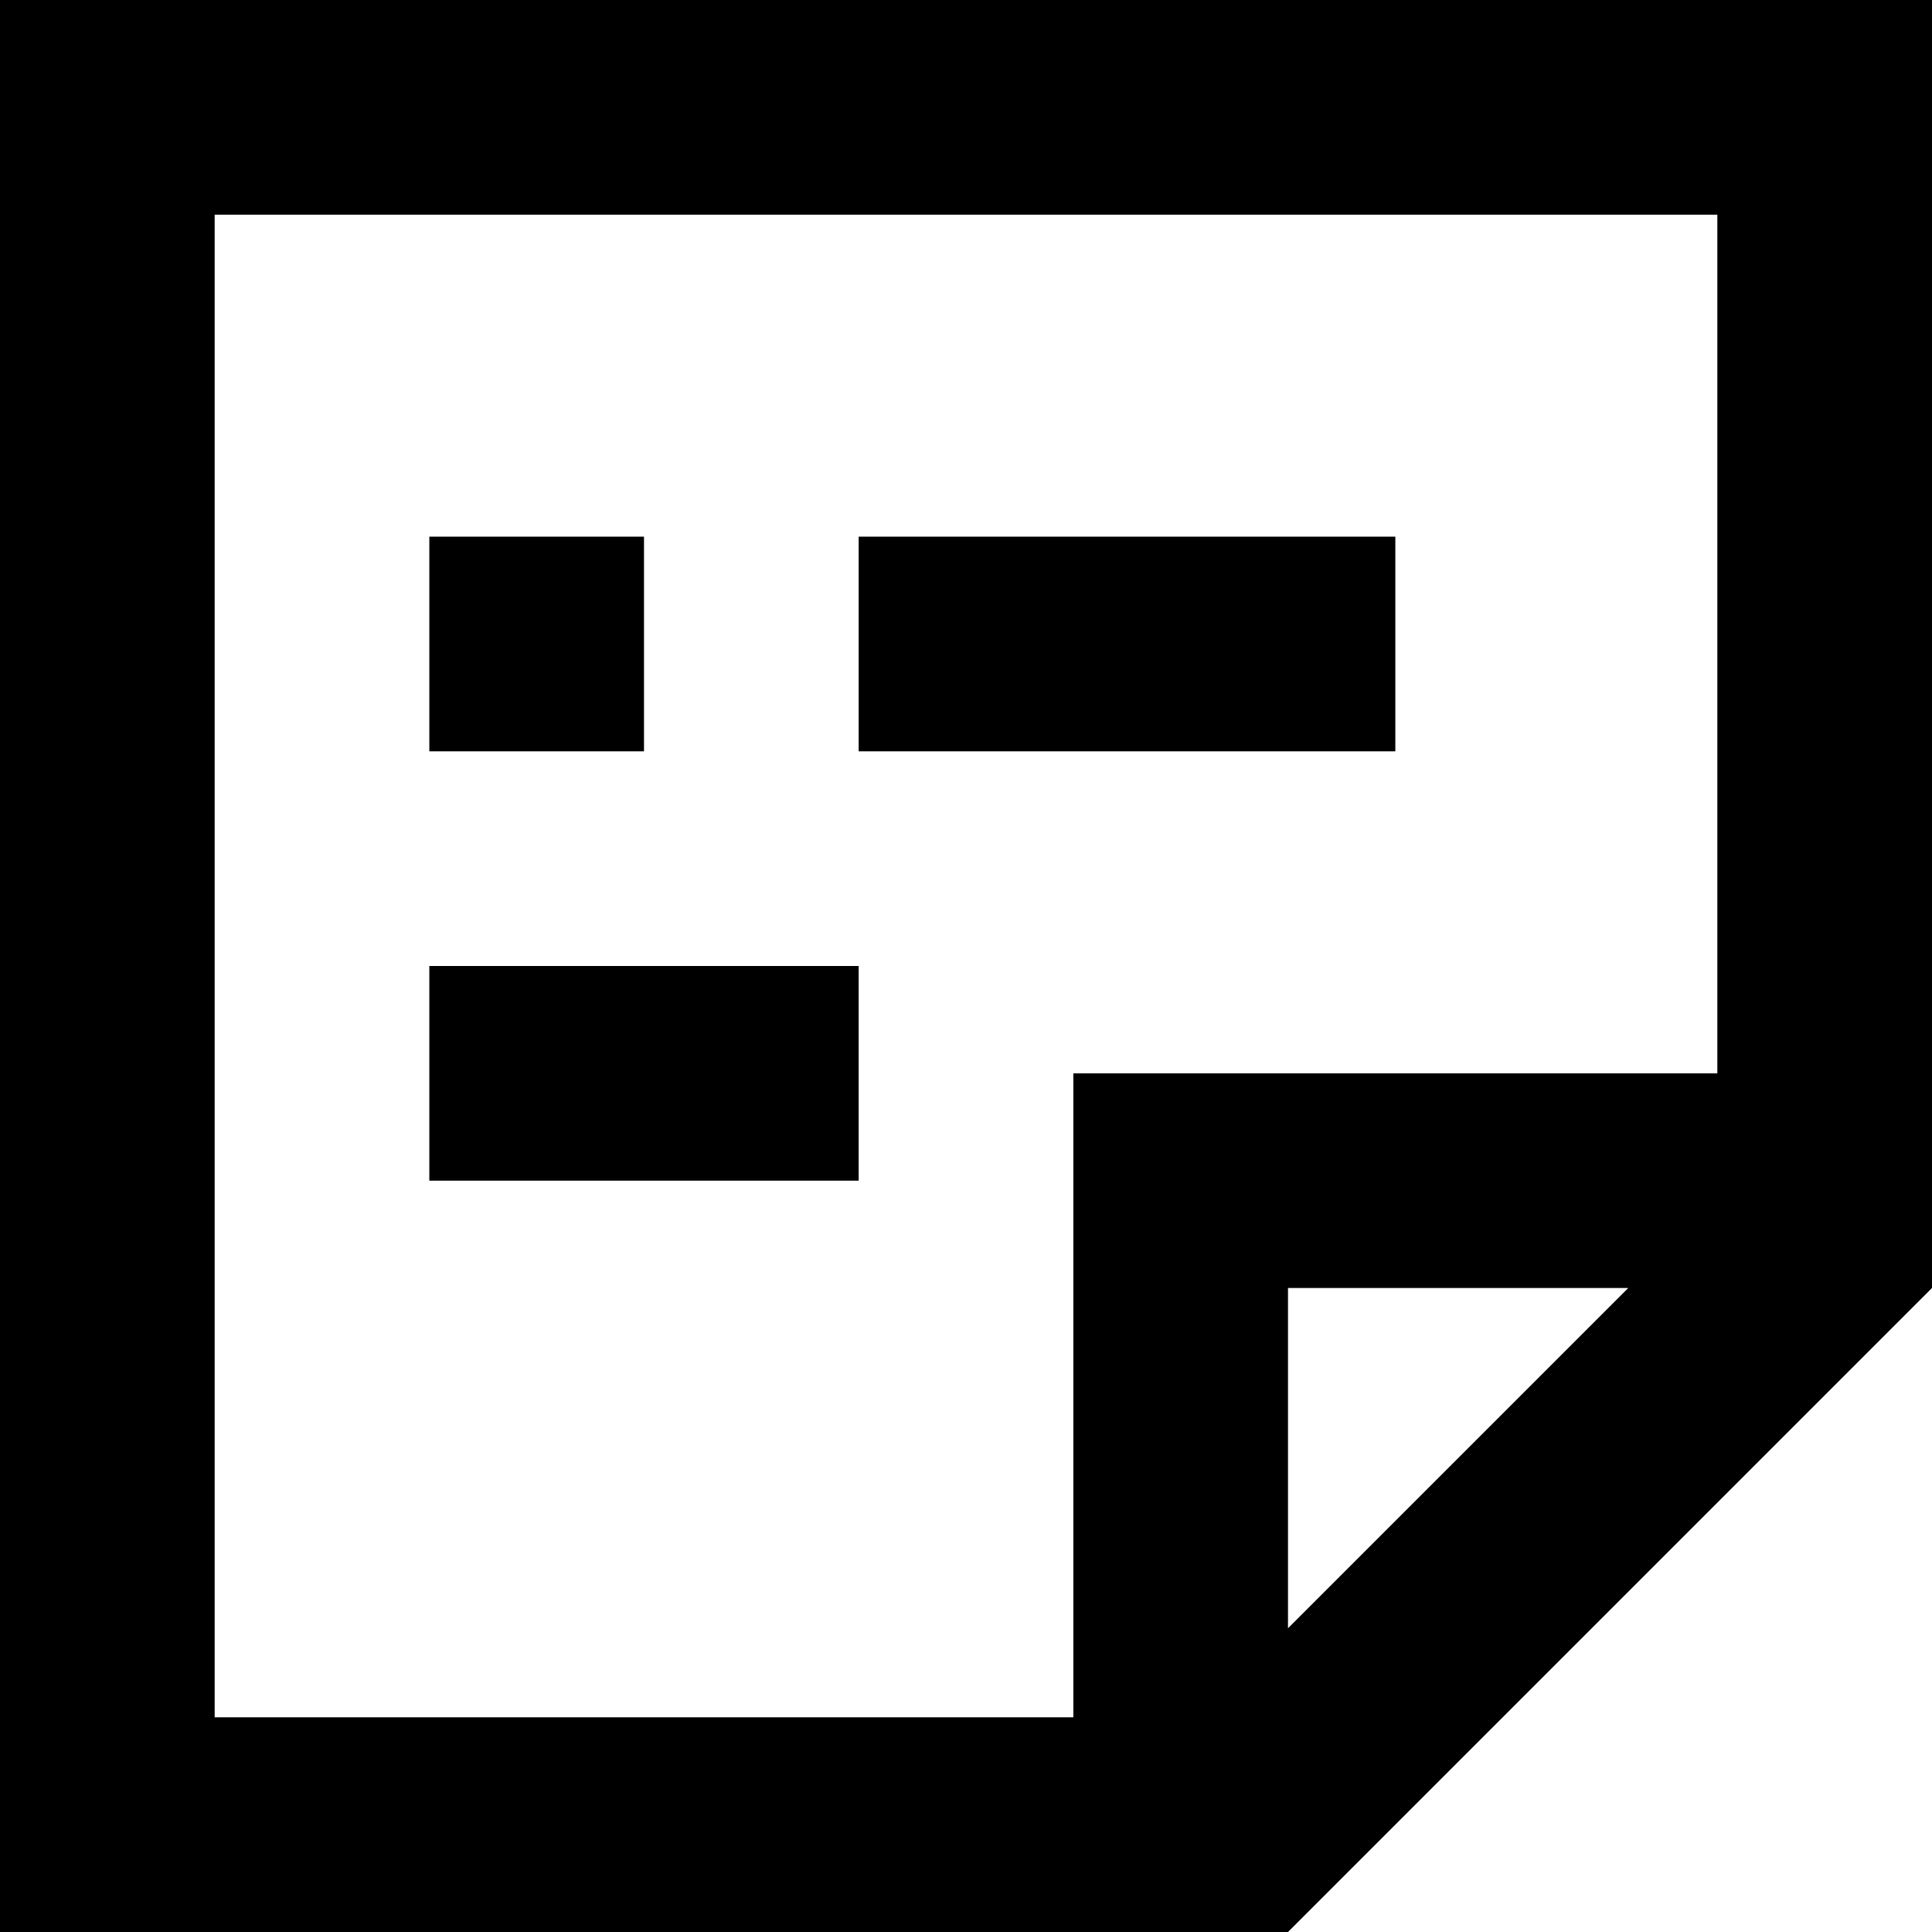 <?xml version="1.0" encoding="iso-8859-1"?>
<!-- Generator: Adobe Illustrator 19.0.0, SVG Export Plug-In . SVG Version: 6.00 Build 0)  -->
<svg version="1.1" id="Layer_1" xmlns="http://www.w3.org/2000/svg" xmlns:xlink="http://www.w3.org/1999/xlink" x="0px" y="0px"
	 viewBox="0 0 384 384" style="enable-background:new 0 0 384 384;" xml:space="preserve">
<g>
	<g>
		<path d="M0,0v384h256l128-128V0H0z M256,323.627V256h67.627L256,323.627z M341.333,213.333h-128v128H42.667V42.667h298.667
			V213.333z"/>
	</g>
</g>
<g>
	<g>
		<rect x="85.333" y="106.667" width="42.667" height="42.667"/>
	</g>
</g>
<g>
	<g>
		<rect x="170.667" y="106.667" width="106.667" height="42.667"/>
	</g>
</g>
<g>
	<g>
		<rect x="85.333" y="192" width="85.333" height="42.667"/>
	</g>
</g>
<g>
</g>
<g>
</g>
<g>
</g>
<g>
</g>
<g>
</g>
<g>
</g>
<g>
</g>
<g>
</g>
<g>
</g>
<g>
</g>
<g>
</g>
<g>
</g>
<g>
</g>
<g>
</g>
<g>
</g>
</svg>
